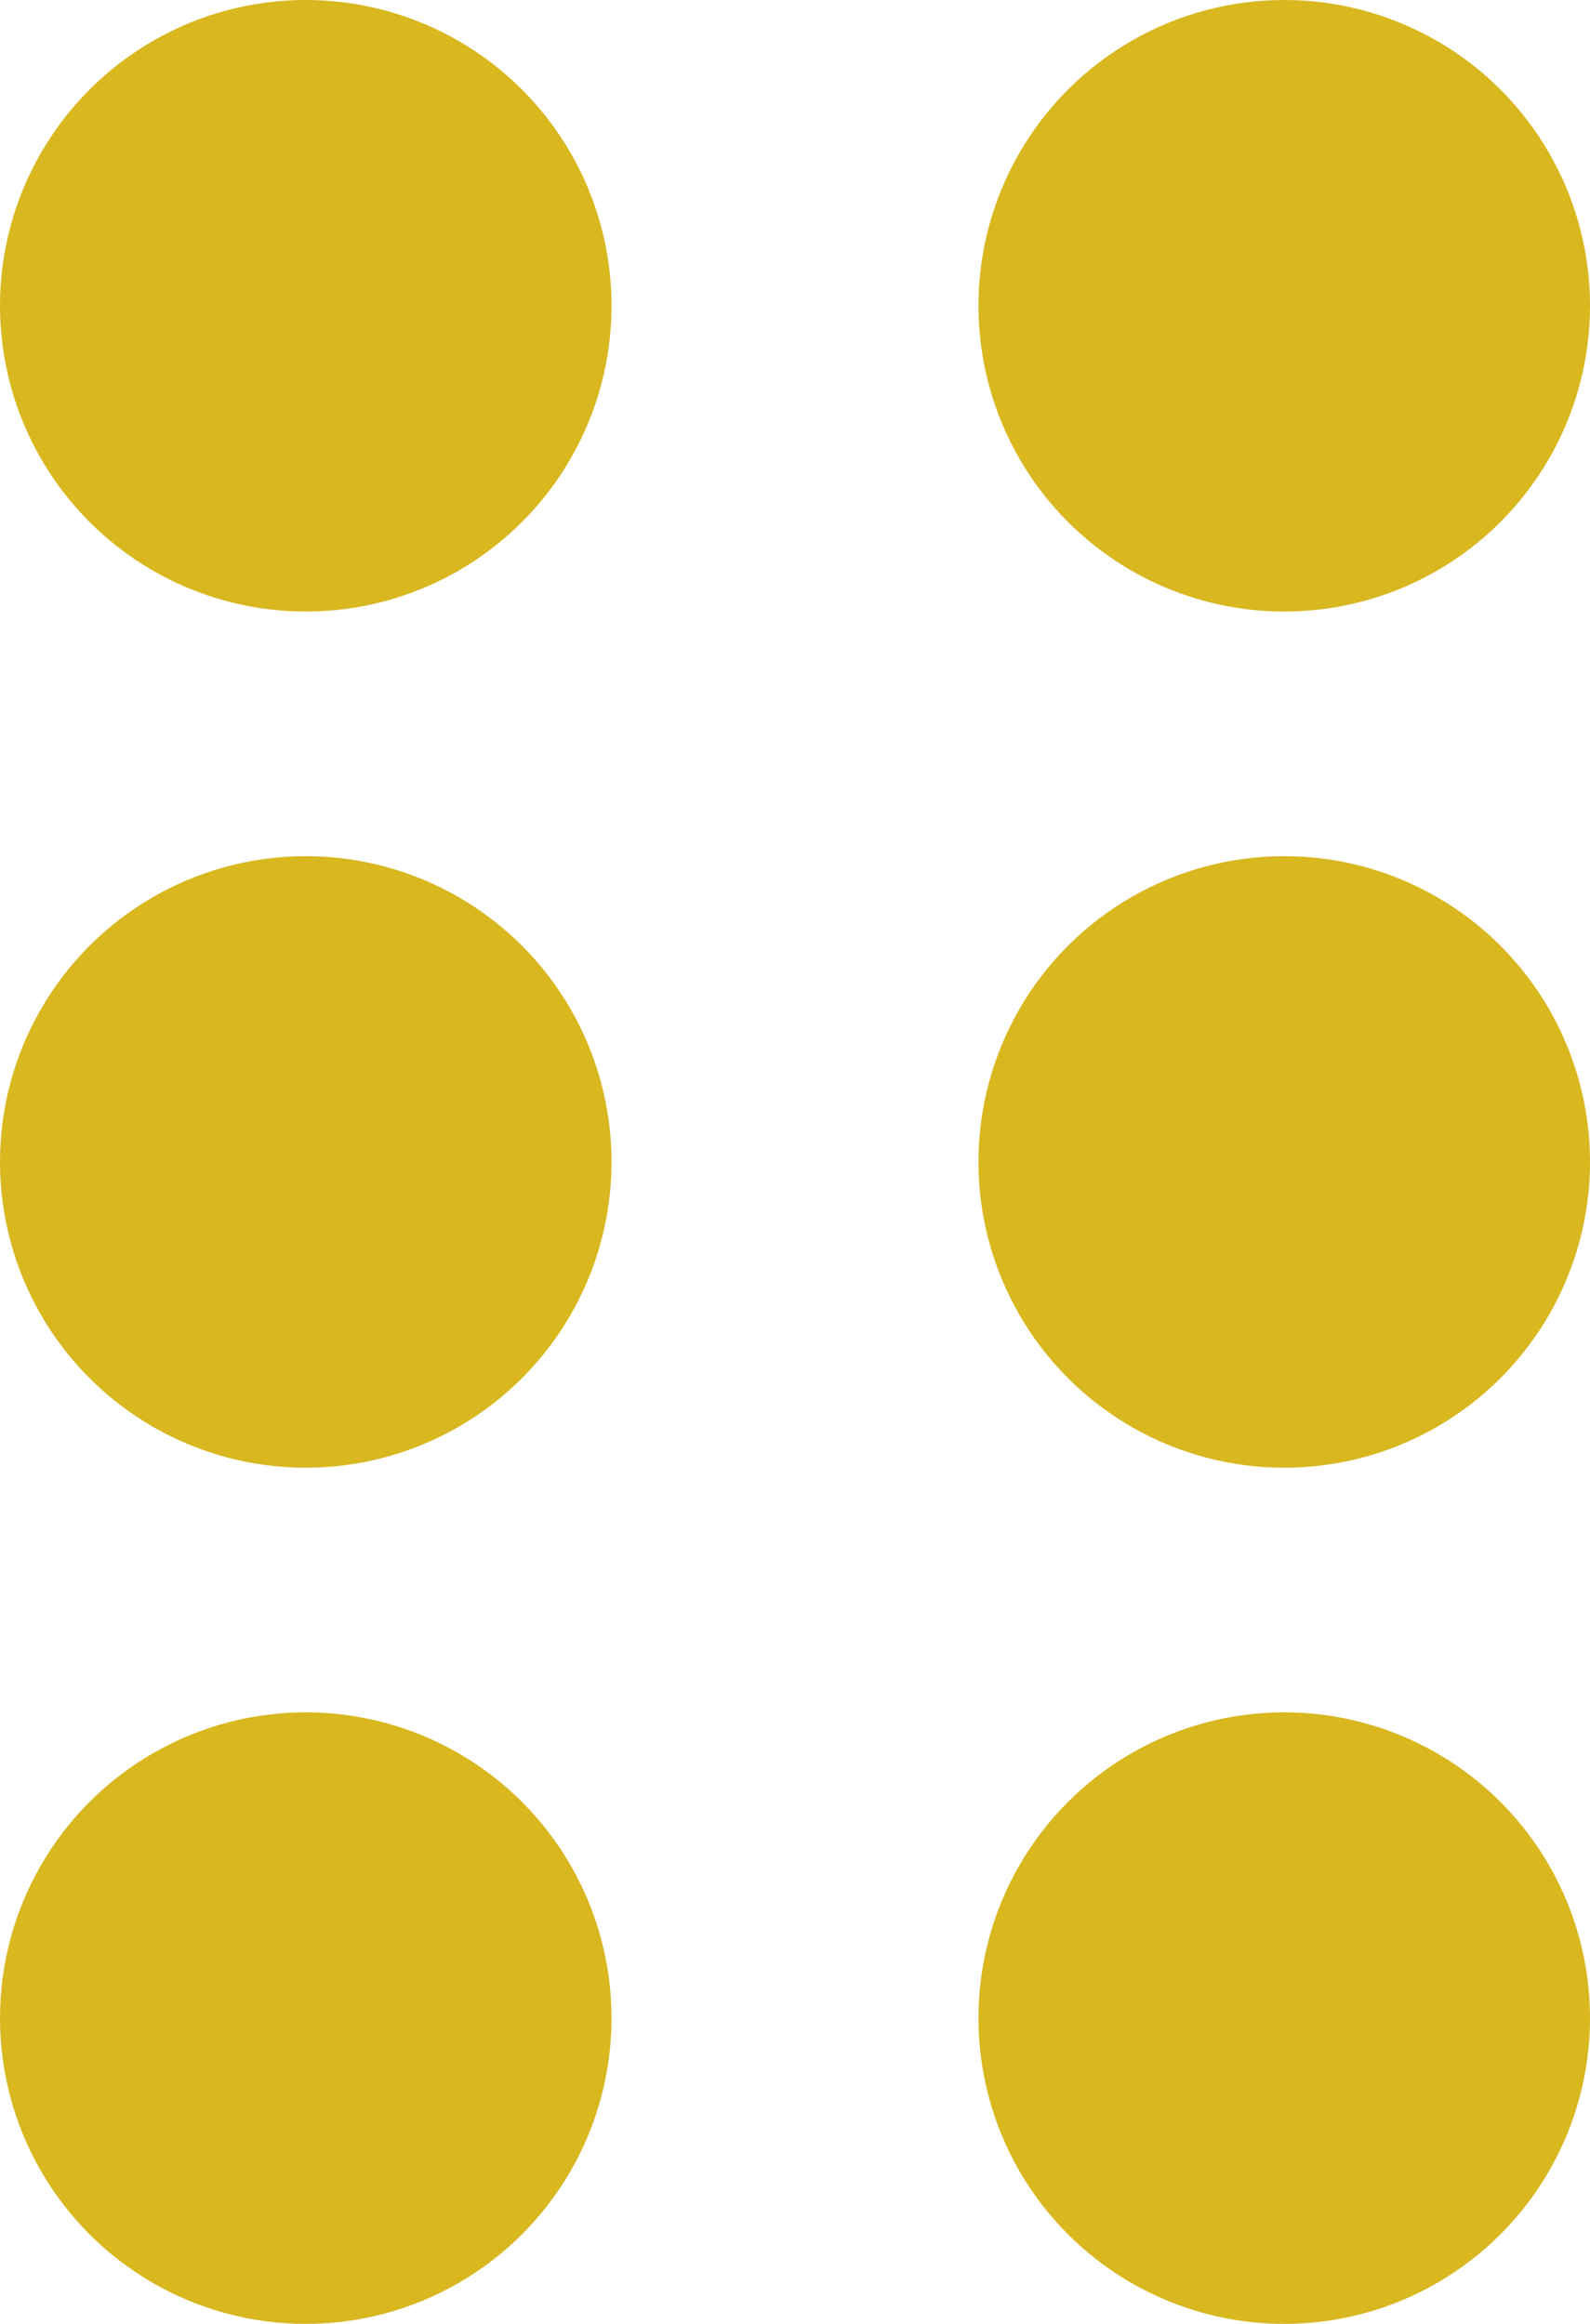 <svg width="13" height="19" viewBox="0 0 13 19" fill="none" xmlns="http://www.w3.org/2000/svg">
<circle cx="2.5" cy="2.5" r="2.5" fill="#D8B71F"/>
<circle cx="2.5" cy="16.5" r="2.5" fill="#D8B71F"/>
<circle cx="2.5" cy="9.5" r="2.5" fill="#D8B71F"/>
<circle cx="10.5" cy="2.5" r="2.5" fill="#D8B71F"/>
<circle cx="10.5" cy="16.5" r="2.5" fill="#D8B71F"/>
<circle cx="10.5" cy="9.5" r="2.5" fill="#D8B71F"/>
</svg>
